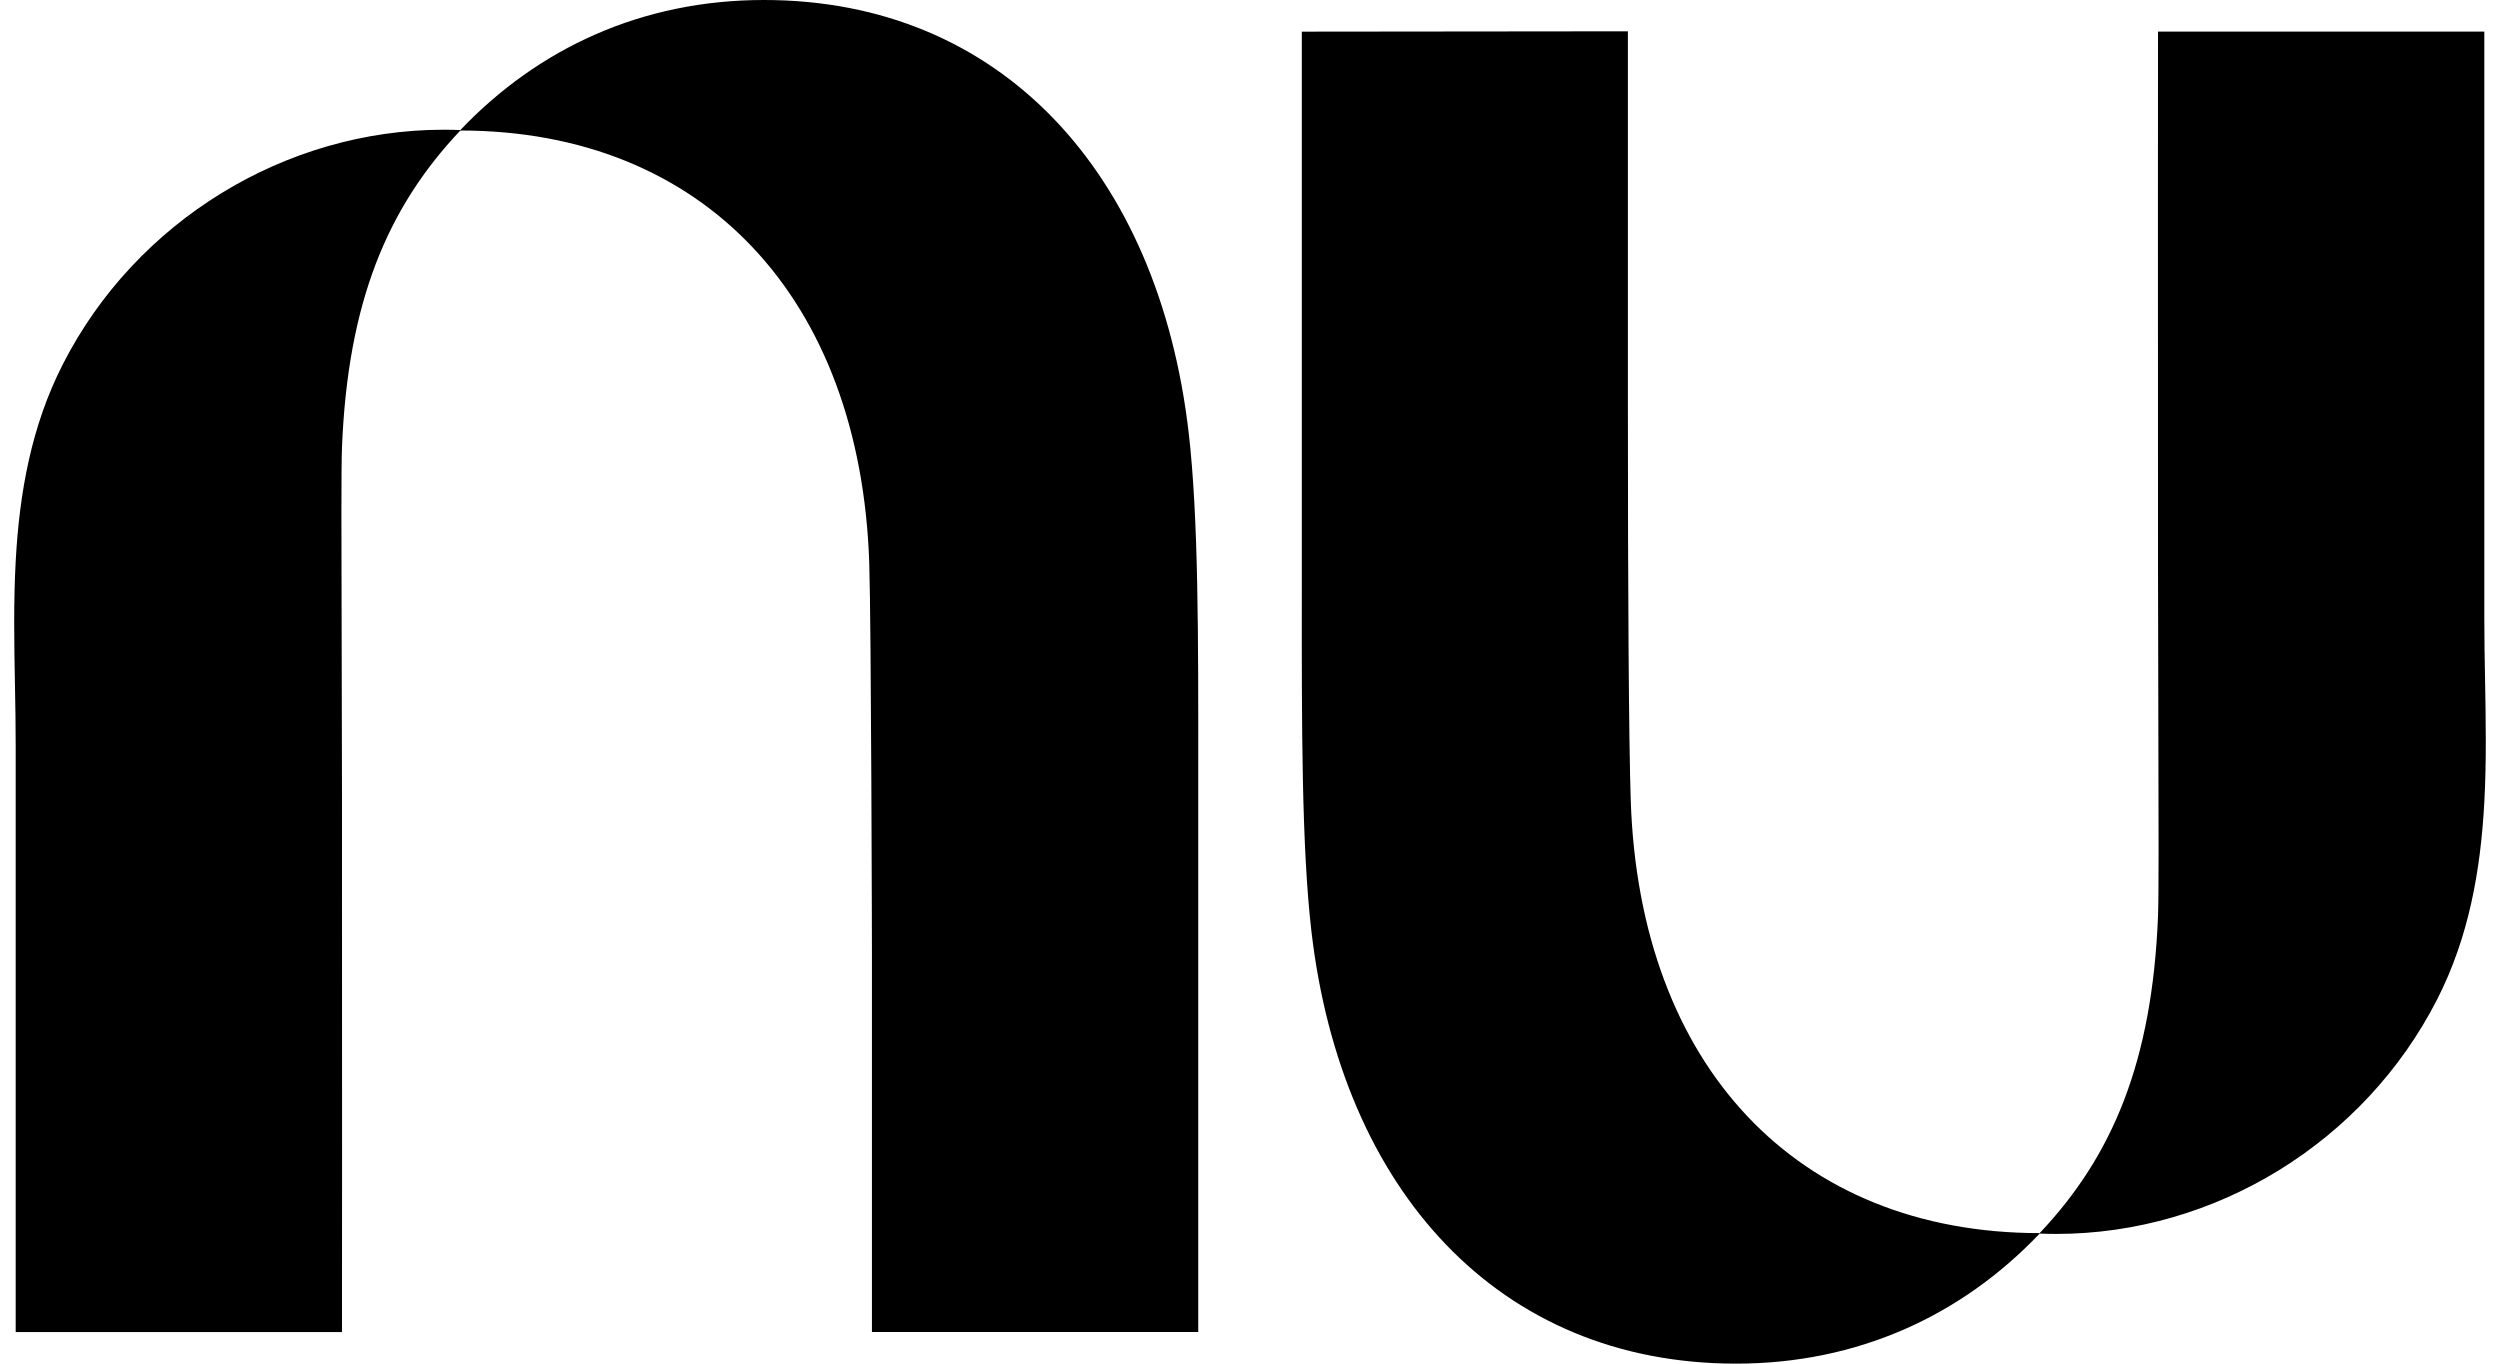 <svg width="44" height="24" viewBox="0 0 44 24" fill="none" xmlns="http://www.w3.org/2000/svg">
<g clip-path="url(#clip0_1_5)">
<path d="M8.102 2.289C9.478 0.844 11.303 0 13.446 0C17.622 0 20.391 3.049 20.921 7.617C21.093 9.1 21.091 11.191 21.089 13.614C21.089 13.862 21.089 14.114 21.089 14.369V23.443H15.346V16.732C15.346 16.732 15.334 10.988 15.299 9.914C15.145 5.238 12.377 2.3 8.102 2.297C6.812 3.66 6.121 5.326 6.019 7.874C6.005 8.229 6.008 9.489 6.013 11.149C6.015 12.009 6.018 12.977 6.019 13.982C6.023 18.357 6.019 23.444 6.019 23.444H0.276V13.115C0.276 12.761 0.27 12.404 0.263 12.046C0.25 11.325 0.237 10.599 0.276 9.88C0.341 8.681 0.548 7.502 1.108 6.407C2.388 3.898 5.013 2.283 7.81 2.283C7.908 2.283 8.006 2.285 8.102 2.289Z" fill="black"/>
<path d="M43.724 14.12C43.763 13.401 43.75 12.675 43.737 11.954C43.73 11.596 43.724 11.239 43.724 10.885V0.556H37.981C37.981 0.556 37.977 5.644 37.981 10.018C37.982 11.023 37.984 11.991 37.987 12.851C37.992 14.511 37.995 15.771 37.981 16.126C37.879 18.674 37.188 20.34 35.898 21.703C31.623 21.7 28.855 18.762 28.701 14.086C28.666 13.012 28.651 10.348 28.651 7.263V0.551L22.912 0.557V9.631C22.912 9.886 22.912 10.138 22.912 10.386C22.91 12.809 22.909 14.9 23.08 16.383C23.609 20.951 26.378 24 30.554 24C32.697 24 34.522 23.156 35.898 21.711C35.994 21.715 36.092 21.717 36.19 21.717C38.987 21.717 41.611 20.102 42.892 17.593C43.452 16.498 43.659 15.319 43.724 14.12Z" fill="black"/>
</g>
<defs>
<clipPath id="clip0_1_5">
<rect width="44" height="24" fill="white"/>
</clipPath>
</defs>
</svg>
